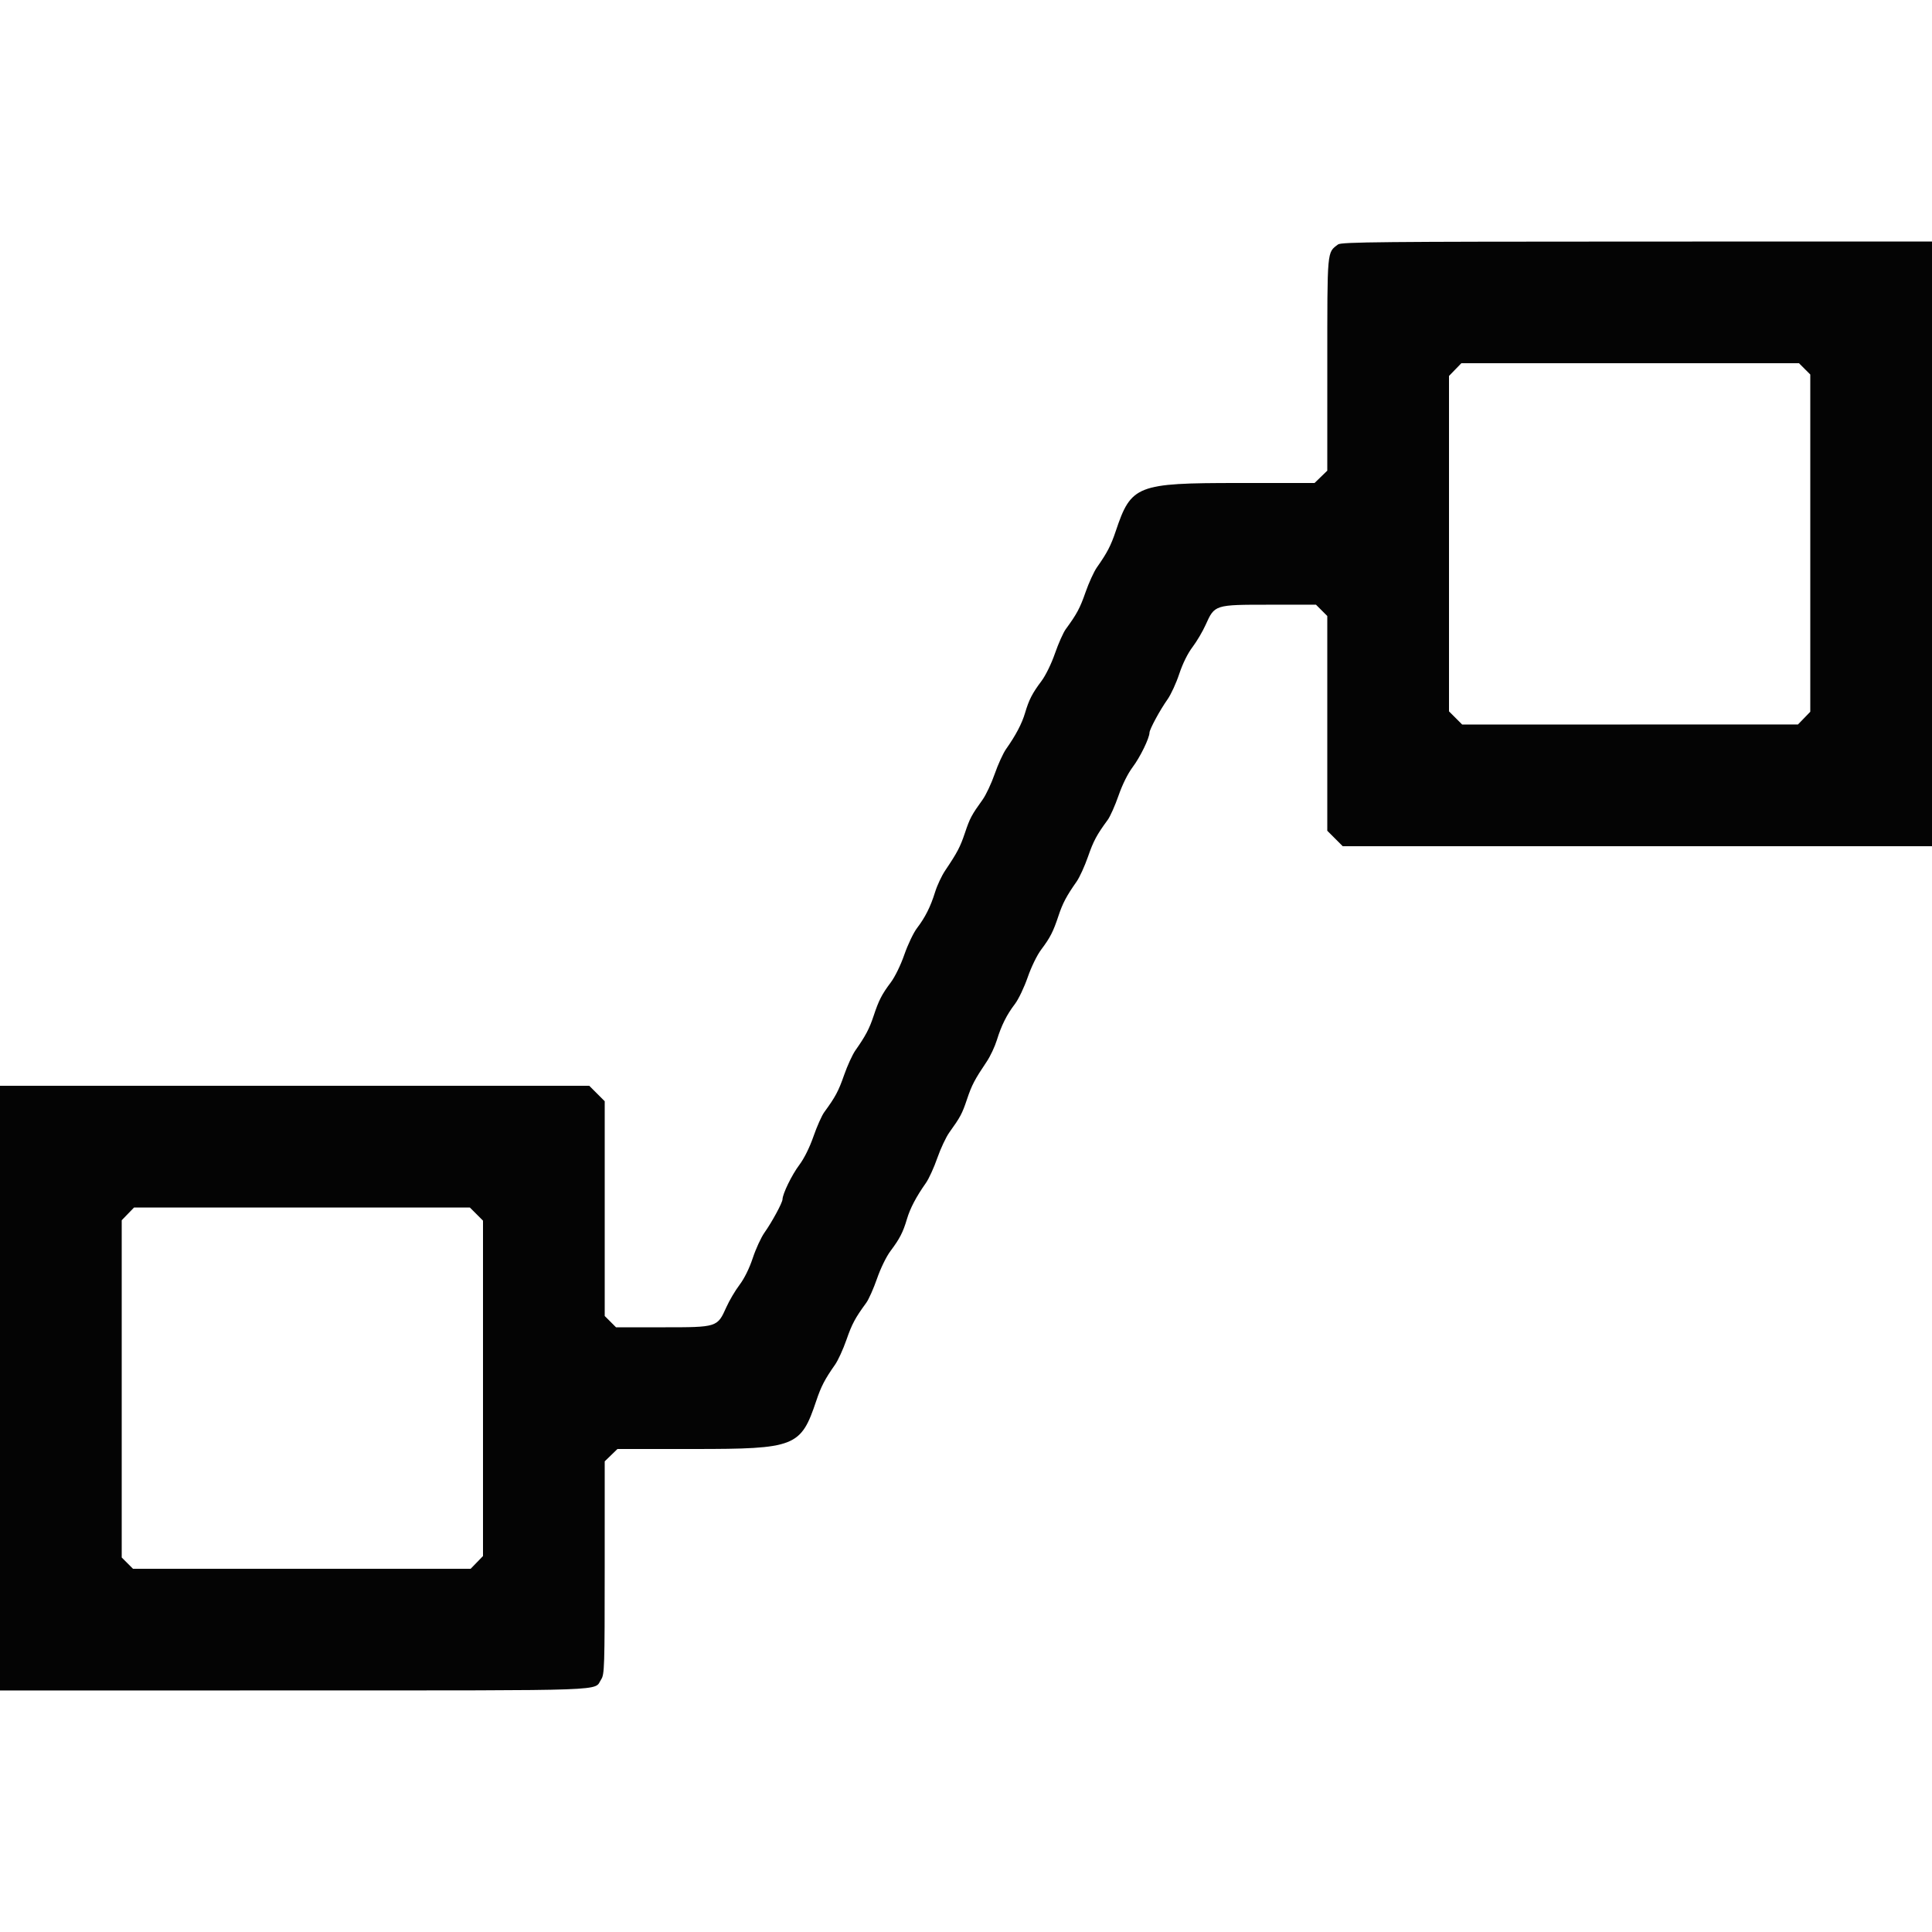 <?xml version="1.0" encoding="UTF-8" standalone="no"?>
<svg
   id="svg"
   version="1.1"
   width="400"
   height="400"
   viewBox="0, 0, 400,400"
   sodipodi:docname="PackML.svg"
   inkscape:version="1.2.2 (732a01da63, 2022-12-09)"
   xmlns:inkscape="http://www.inkscape.org/namespaces/inkscape"
   xmlns:sodipodi="http://sodipodi.sourceforge.net/DTD/sodipodi-0.dtd"
   xmlns="http://www.w3.org/2000/svg"
   xmlns:svg="http://www.w3.org/2000/svg">
  <defs
     id="defs16" />
  <sodipodi:namedview
     id="namedview14"
     pagecolor="#ffffff"
     bordercolor="#000000"
     borderopacity="0.25"
     inkscape:showpageshadow="2"
     inkscape:pageopacity="0.0"
     inkscape:pagecheckerboard="0"
     inkscape:deskcolor="#d1d1d1"
     showgrid="false"
     inkscape:zoom="1.4796209"
     inkscape:cx="148.34881"
     inkscape:cy="225.73349"
     inkscape:window-width="1920"
     inkscape:window-height="1017"
     inkscape:window-x="1912"
     inkscape:window-y="-8"
     inkscape:window-maximized="1"
     inkscape:current-layer="svg" />
  <path
     id="path1"
     d="m 277.032,50.606 c -2.309,1.747 -2.226,0.832 -2.229,24.816 l -0.003,22.021 -1.319,1.279 -1.319,1.278 h -15.831 c -20.986,0 -22.136,0.451 -25.318,9.938 -1.016,3.031 -1.776,4.495 -3.916,7.541 -0.607,0.864 -1.66,3.167 -2.341,5.118 -1.158,3.322 -1.792,4.506 -4.106,7.671 -0.51,0.698 -1.511,2.948 -2.225,5 -0.749,2.157 -1.931,4.577 -2.8,5.734 -1.904,2.537 -2.587,3.863 -3.396,6.603 -0.655,2.22 -1.918,4.622 -3.932,7.479 -0.607,0.861 -1.665,3.174 -2.35,5.141 -0.686,1.966 -1.809,4.359 -2.497,5.317 -2.302,3.208 -2.641,3.844 -3.655,6.858 -0.999,2.972 -1.562,4.047 -4.109,7.842 -0.723,1.077 -1.659,3.072 -2.08,4.434 -0.941,3.045 -2.043,5.241 -3.752,7.481 -0.72,0.943 -1.897,3.408 -2.617,5.478 -0.76,2.186 -1.939,4.605 -2.812,5.767 -1.863,2.481 -2.483,3.695 -3.577,6.998 -0.858,2.591 -1.656,4.097 -3.751,7.079 -0.607,0.864 -1.66,3.167 -2.341,5.118 -1.158,3.322 -1.792,4.506 -4.106,7.671 -0.51,0.698 -1.511,2.948 -2.225,5 -0.8,2.302 -1.927,4.571 -2.942,5.923 -1.541,2.051 -3.452,5.969 -3.474,7.12 -0.013,0.702 -2.179,4.7 -3.732,6.889 -0.702,0.99 -1.791,3.353 -2.42,5.251 -0.71,2.145 -1.75,4.253 -2.75,5.574 -0.884,1.168 -2.105,3.234 -2.714,4.592 -1.882,4.193 -1.851,4.183 -13.186,4.183 h -9.669 l -1.169,-1.169 -1.169,-1.169 V 250.231 228 l -1.6,-1.6 -1.6,-1.6 H 61 0 v 62.6 62.6 l 61.1,-0.013 c 66.697,-0.014 61.753,0.164 63.365,-2.281 0.684,-1.037 0.73,-2.489 0.732,-23.128 l 0.003,-22.021 1.319,-1.279 1.319,-1.278 h 15.831 c 20.986,0 22.136,-0.451 25.318,-9.938 1.016,-3.031 1.776,-4.495 3.916,-7.541 0.607,-0.864 1.66,-3.167 2.341,-5.118 1.158,-3.322 1.792,-4.506 4.106,-7.671 0.51,-0.698 1.511,-2.948 2.225,-5 0.749,-2.157 1.931,-4.577 2.8,-5.734 1.904,-2.537 2.587,-3.863 3.396,-6.603 0.655,-2.22 1.918,-4.622 3.932,-7.479 0.607,-0.861 1.665,-3.174 2.35,-5.141 0.686,-1.966 1.809,-4.359 2.497,-5.317 2.302,-3.208 2.641,-3.844 3.655,-6.858 0.999,-2.972 1.562,-4.047 4.109,-7.842 0.723,-1.077 1.659,-3.072 2.08,-4.434 0.941,-3.045 2.043,-5.241 3.752,-7.481 0.72,-0.943 1.897,-3.408 2.617,-5.478 0.76,-2.186 1.939,-4.605 2.812,-5.767 1.863,-2.481 2.483,-3.695 3.577,-6.998 0.858,-2.591 1.656,-4.097 3.751,-7.079 0.607,-0.864 1.66,-3.167 2.341,-5.118 1.158,-3.322 1.792,-4.506 4.106,-7.671 0.51,-0.698 1.511,-2.948 2.225,-5 0.8,-2.302 1.927,-4.571 2.942,-5.923 1.541,-2.051 3.452,-5.969 3.474,-7.12 0.013,-0.702 2.179,-4.7 3.732,-6.889 0.702,-0.99 1.791,-3.353 2.42,-5.251 0.71,-2.145 1.75,-4.253 2.75,-5.574 0.884,-1.168 2.105,-3.234 2.714,-4.592 1.882,-4.193 1.851,-4.183 13.186,-4.183 h 9.669 l 1.169,1.169 1.169,1.169 V 149.769 172 l 1.6,1.6 1.6,1.6 h 61 61 V 112.6 50 l -61.1,0.013 c -52.792,0.011 -61.204,0.091 -61.868,0.593 m 96.599,25.763 1.169,1.169 v 34.912 34.912 l -1.278,1.319 -1.279,1.319 H 337.482 302.72 l -1.36,-1.36 -1.36,-1.36 V 112.559 77.838 l 1.278,-1.319 1.279,-1.319 h 34.952 34.953 l 1.169,1.169 M 98.64,251.36 100,252.72 v 34.721 34.721 l -1.278,1.319 -1.279,1.319 H 62.491 27.538 L 26.369,323.631 25.2,322.462 V 287.55 252.638 L 26.478,251.319 27.757,250 H 62.518 97.28 l 1.36,1.36"
     stroke="none"
     fill="#040404"
     fill-rule="evenodd" />
</svg>
